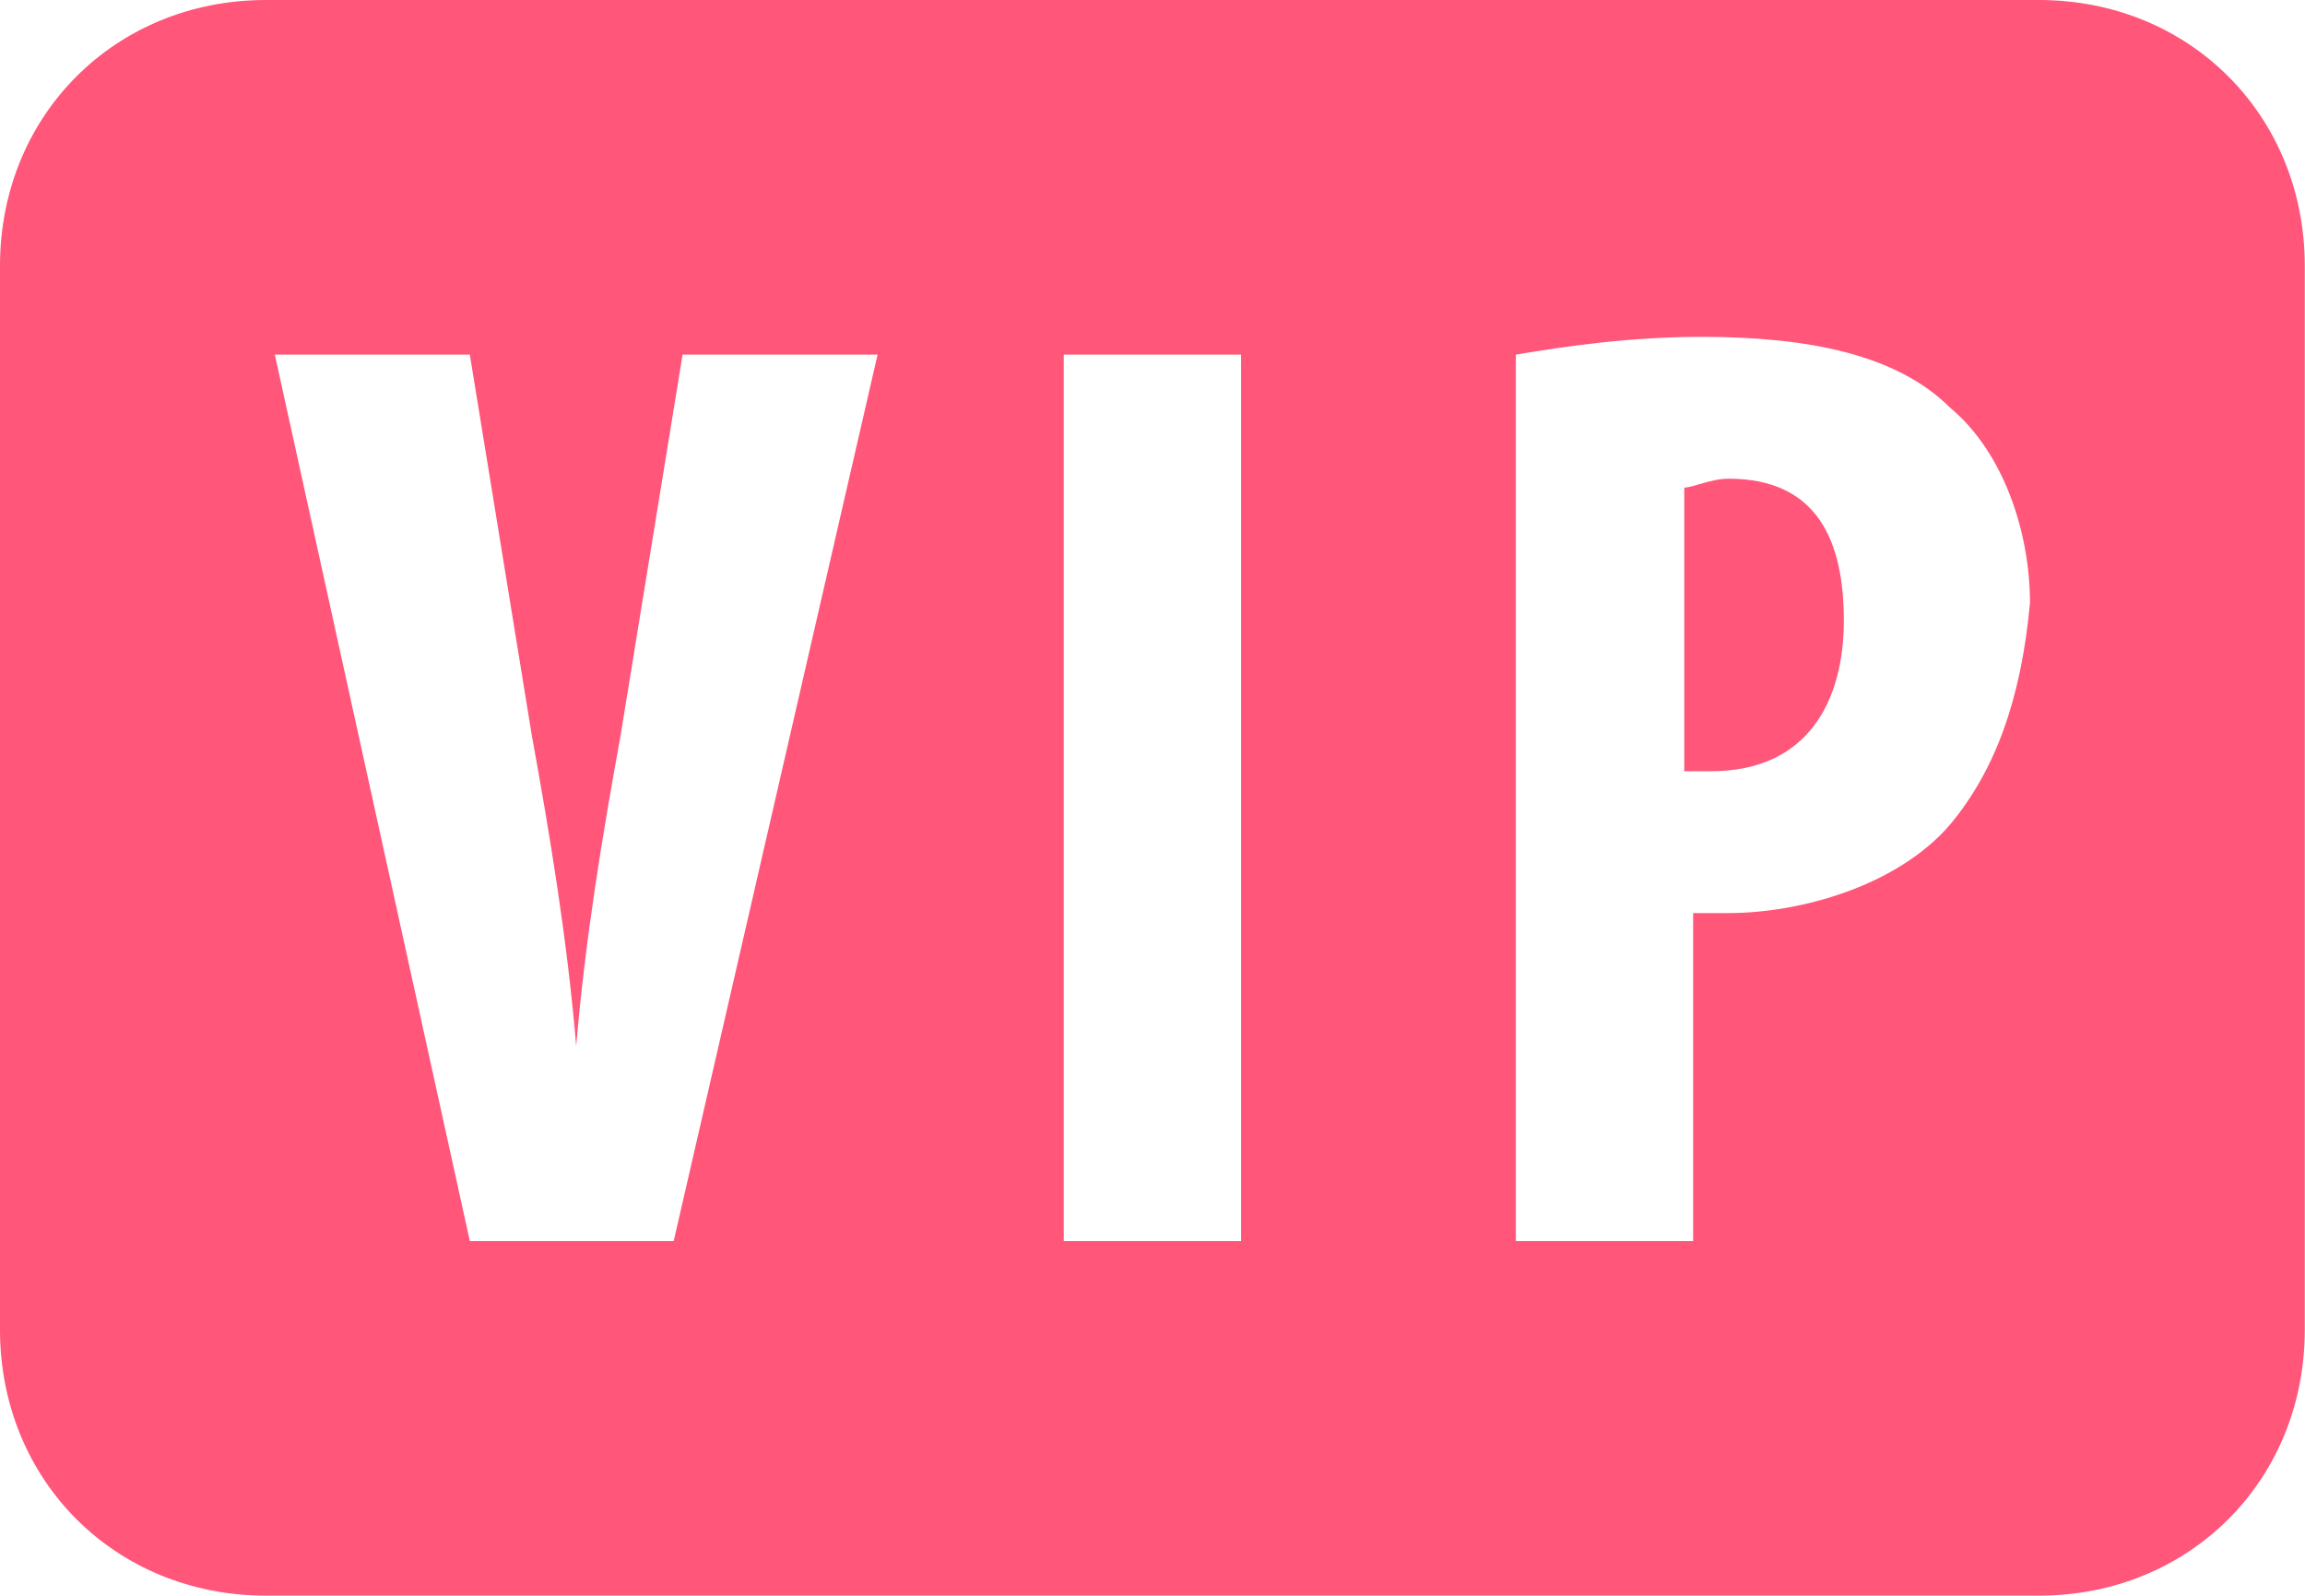 <?xml version="1.0" encoding="UTF-8" standalone="no"?>
<!DOCTYPE svg PUBLIC "-//W3C//DTD SVG 1.1//EN" "http://www.w3.org/Graphics/SVG/1.1/DTD/svg11.dtd">
<!-- Created with Vectornator (http://vectornator.io/) -->
<svg height="100%" stroke-miterlimit="10" style="fill-rule:nonzero;clip-rule:evenodd;stroke-linecap:round;stroke-linejoin:round;" version="1.1" viewBox="0 0 121.278 83.96" width="100%" xml:space="preserve" xmlns="http://www.w3.org/2000/svg" xmlns:xlink="http://www.w3.org/1999/xlink">
<defs/>
<g id="Layer-1">
<g opacity="1">
<path d="M107.275 0L13.992 0C6.063 0 0 6.063 0 13.992L0 69.962C0 77.891 6.063 83.954 13.992 83.954L107.275 83.954C115.204 83.954 121.267 77.891 121.267 69.962L121.267 13.992C121.267 6.063 115.204 0 107.275 0ZM35.447 65.298L24.72 65.298L14.459 18.657L24.72 18.657L27.985 38.712C28.918 43.843 29.85 49.44 30.317 55.037L30.317 55.037C30.783 49.44 31.716 43.843 32.649 38.712L35.914 18.657L46.175 18.657L35.447 65.298ZM65.298 65.298L55.969 65.298L55.969 18.657L65.298 18.657L65.298 65.298ZM102.611 43.376C99.812 46.641 94.682 48.041 90.951 48.041C90.484 48.041 89.551 48.041 89.085 48.041L89.085 65.298L79.757 65.298L79.757 18.657C82.555 18.19 85.82 17.724 89.551 17.724C95.148 17.724 99.812 18.657 102.611 21.455C105.409 23.787 106.808 27.985 106.808 31.716C106.342 36.847 104.943 40.578 102.611 43.376ZM97.014 32.649C97.014 36.847 95.148 40.578 90.018 40.578C89.551 40.578 89.085 40.578 88.618 40.578L88.618 25.653C89.085 25.653 90.018 25.186 90.951 25.186C95.615 25.186 97.014 28.451 97.014 32.649Z" fill="#ff567a" fill-rule="nonzero" opacity="1" stroke="none"/>
</g>
</g>
</svg>
